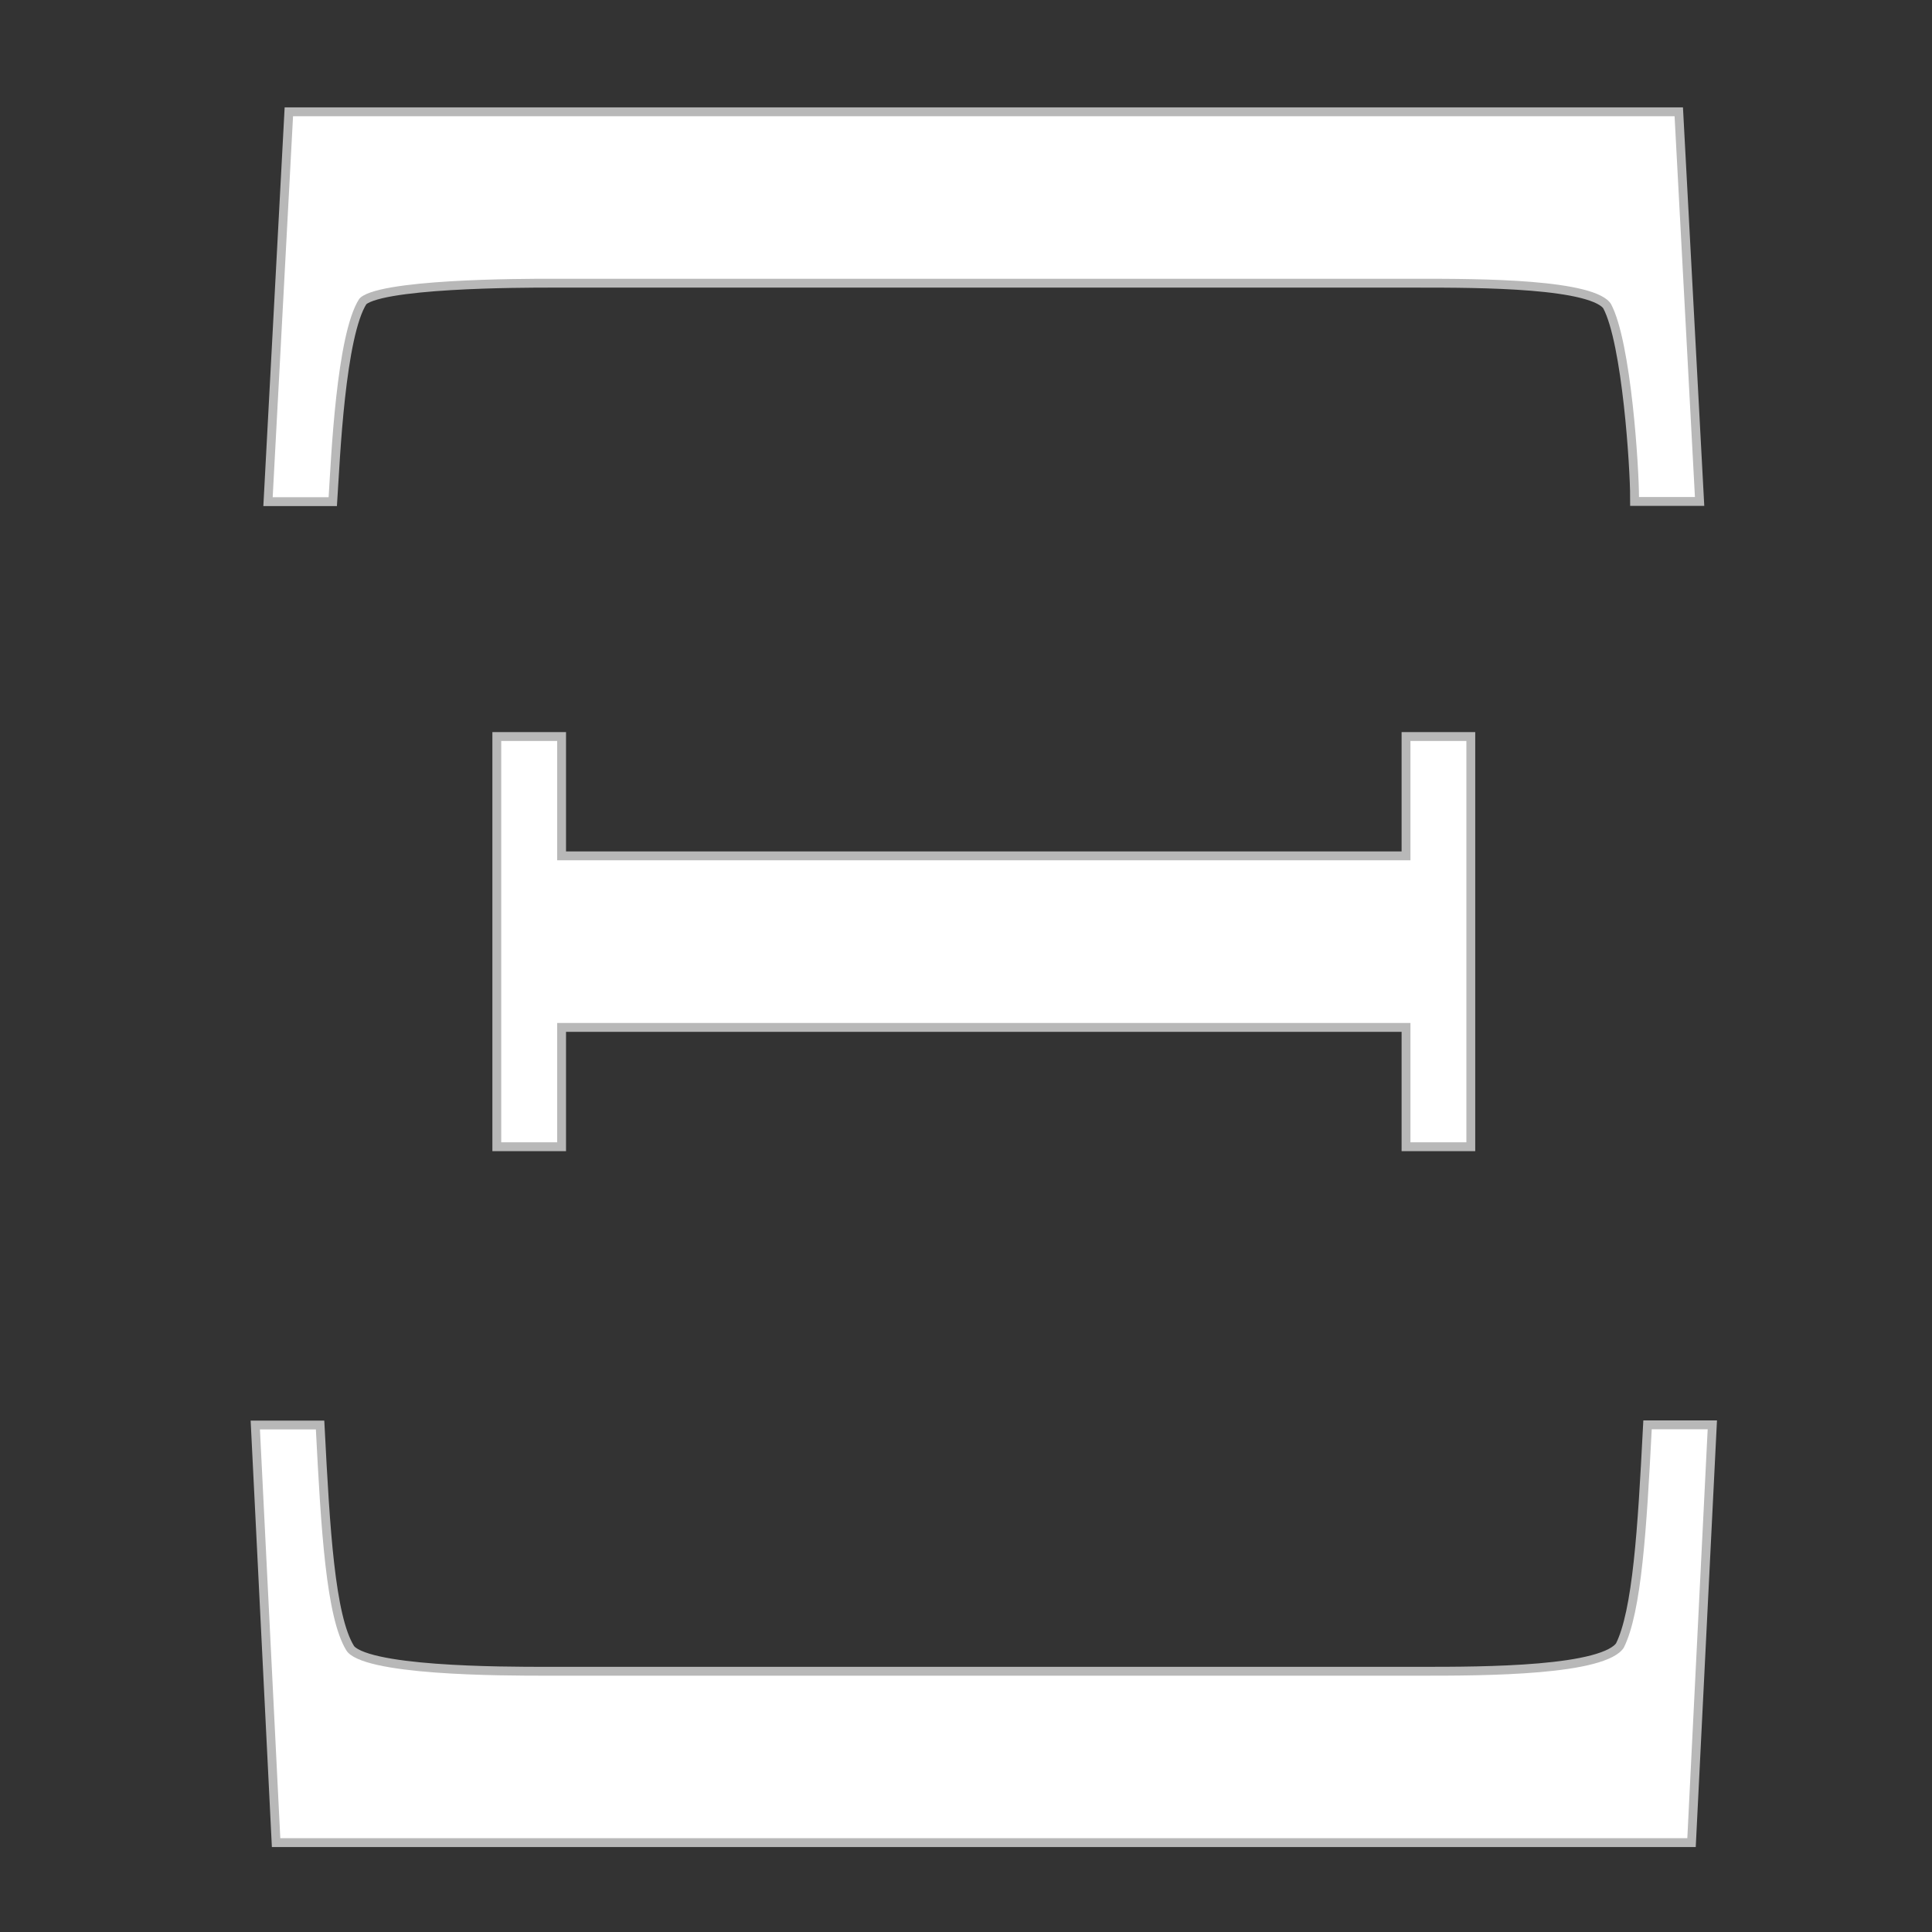 <?xml version="1.0" encoding="UTF-8" standalone="no"?>
<!-- This file was generated by dvisvgm 2.1.3 -->

<svg
   xmlns:dc="http://purl.org/dc/elements/1.1/"
   xmlns:cc="http://creativecommons.org/ns#"
   xmlns:rdf="http://www.w3.org/1999/02/22-rdf-syntax-ns#"
   xmlns:svg="http://www.w3.org/2000/svg"
   xmlns="http://www.w3.org/2000/svg"
   xmlns:sodipodi="http://sodipodi.sourceforge.net/DTD/sodipodi-0.dtd"
   xmlns:inkscape="http://www.inkscape.org/namespaces/inkscape"
   height="20"
   version="1.1"
   viewBox="40 62.924 13.5 13.5"
   width="20"
   id="svg8054"
   sodipodi:docname="_Xi.svg"
   inkscape:version="0.92.3 (2405546, 2018-03-11)">
  <rect x="40" y="62.924" width="13.5" height="13.5" fill="#333333" stroke="none"/>
  <sodipodi:namedview
     pagecolor="#ffffff"
     bordercolor="#666666"
     borderopacity="1"
     objecttolerance="10"
     gridtolerance="10"
     guidetolerance="10"
     inkscape:pageopacity="0"
     inkscape:pageshadow="2"
     inkscape:window-width="1920"
     inkscape:window-height="1130"
     id="namedview8056"
     showgrid="false"
     units="px"
     inkscape:zoom="18.055273"
     inkscape:cx="6.243187"
     inkscape:cy="6.5354869"
     inkscape:window-x="0"
     inkscape:window-y="0"
     inkscape:window-maximized="1"
     inkscape:current-layer="svg8054" />
  <defs
     id="defs8049" />
  <g
     id="page1"
     transform="matrix(1.237,0,0,1.237,-8.391,-14.196)">
    <path
       d="m 48.579,63.001 h -7.804 l -0.115,2.152 h 0.316 c 0.014,-0.215 0.043,-0.918 0.172,-1.119 0.086,-0.115 0.932,-0.115 1.076,-0.115 h 4.906 c 0.344,0 1.004,0 1.09,0.143 0.115,0.215 0.158,0.932 0.158,1.09 h 0.316 z m -7.876,9.727 h 7.948 l 0.115,-2.31 h -0.316 c -0.029,0.559 -0.057,1.033 -0.158,1.234 -0.101,0.158 -0.789,0.158 -1.148,0.158 h -4.935 c -0.258,0 -1.047,0 -1.133,-0.143 -0.115,-0.186 -0.143,-0.689 -0.172,-1.248 h -0.316 z m 6.7,-6.198 h -0.316 v 0.674 h -4.82 v -0.674 h -0.316 v 2.267 h 0.316 v -0.674 h 4.82 v 0.674 h 0.316 z"
       style="opacity:1;fill:#ffffff;fill-opacity:1;stroke:#ffffff;stroke-width:0.1;stroke-miterlimit:4;stroke-dasharray:none;stroke-opacity:0.65"
       id="path8051"
       inkscape:connector-curvature="0" />
  </g>
</svg>
